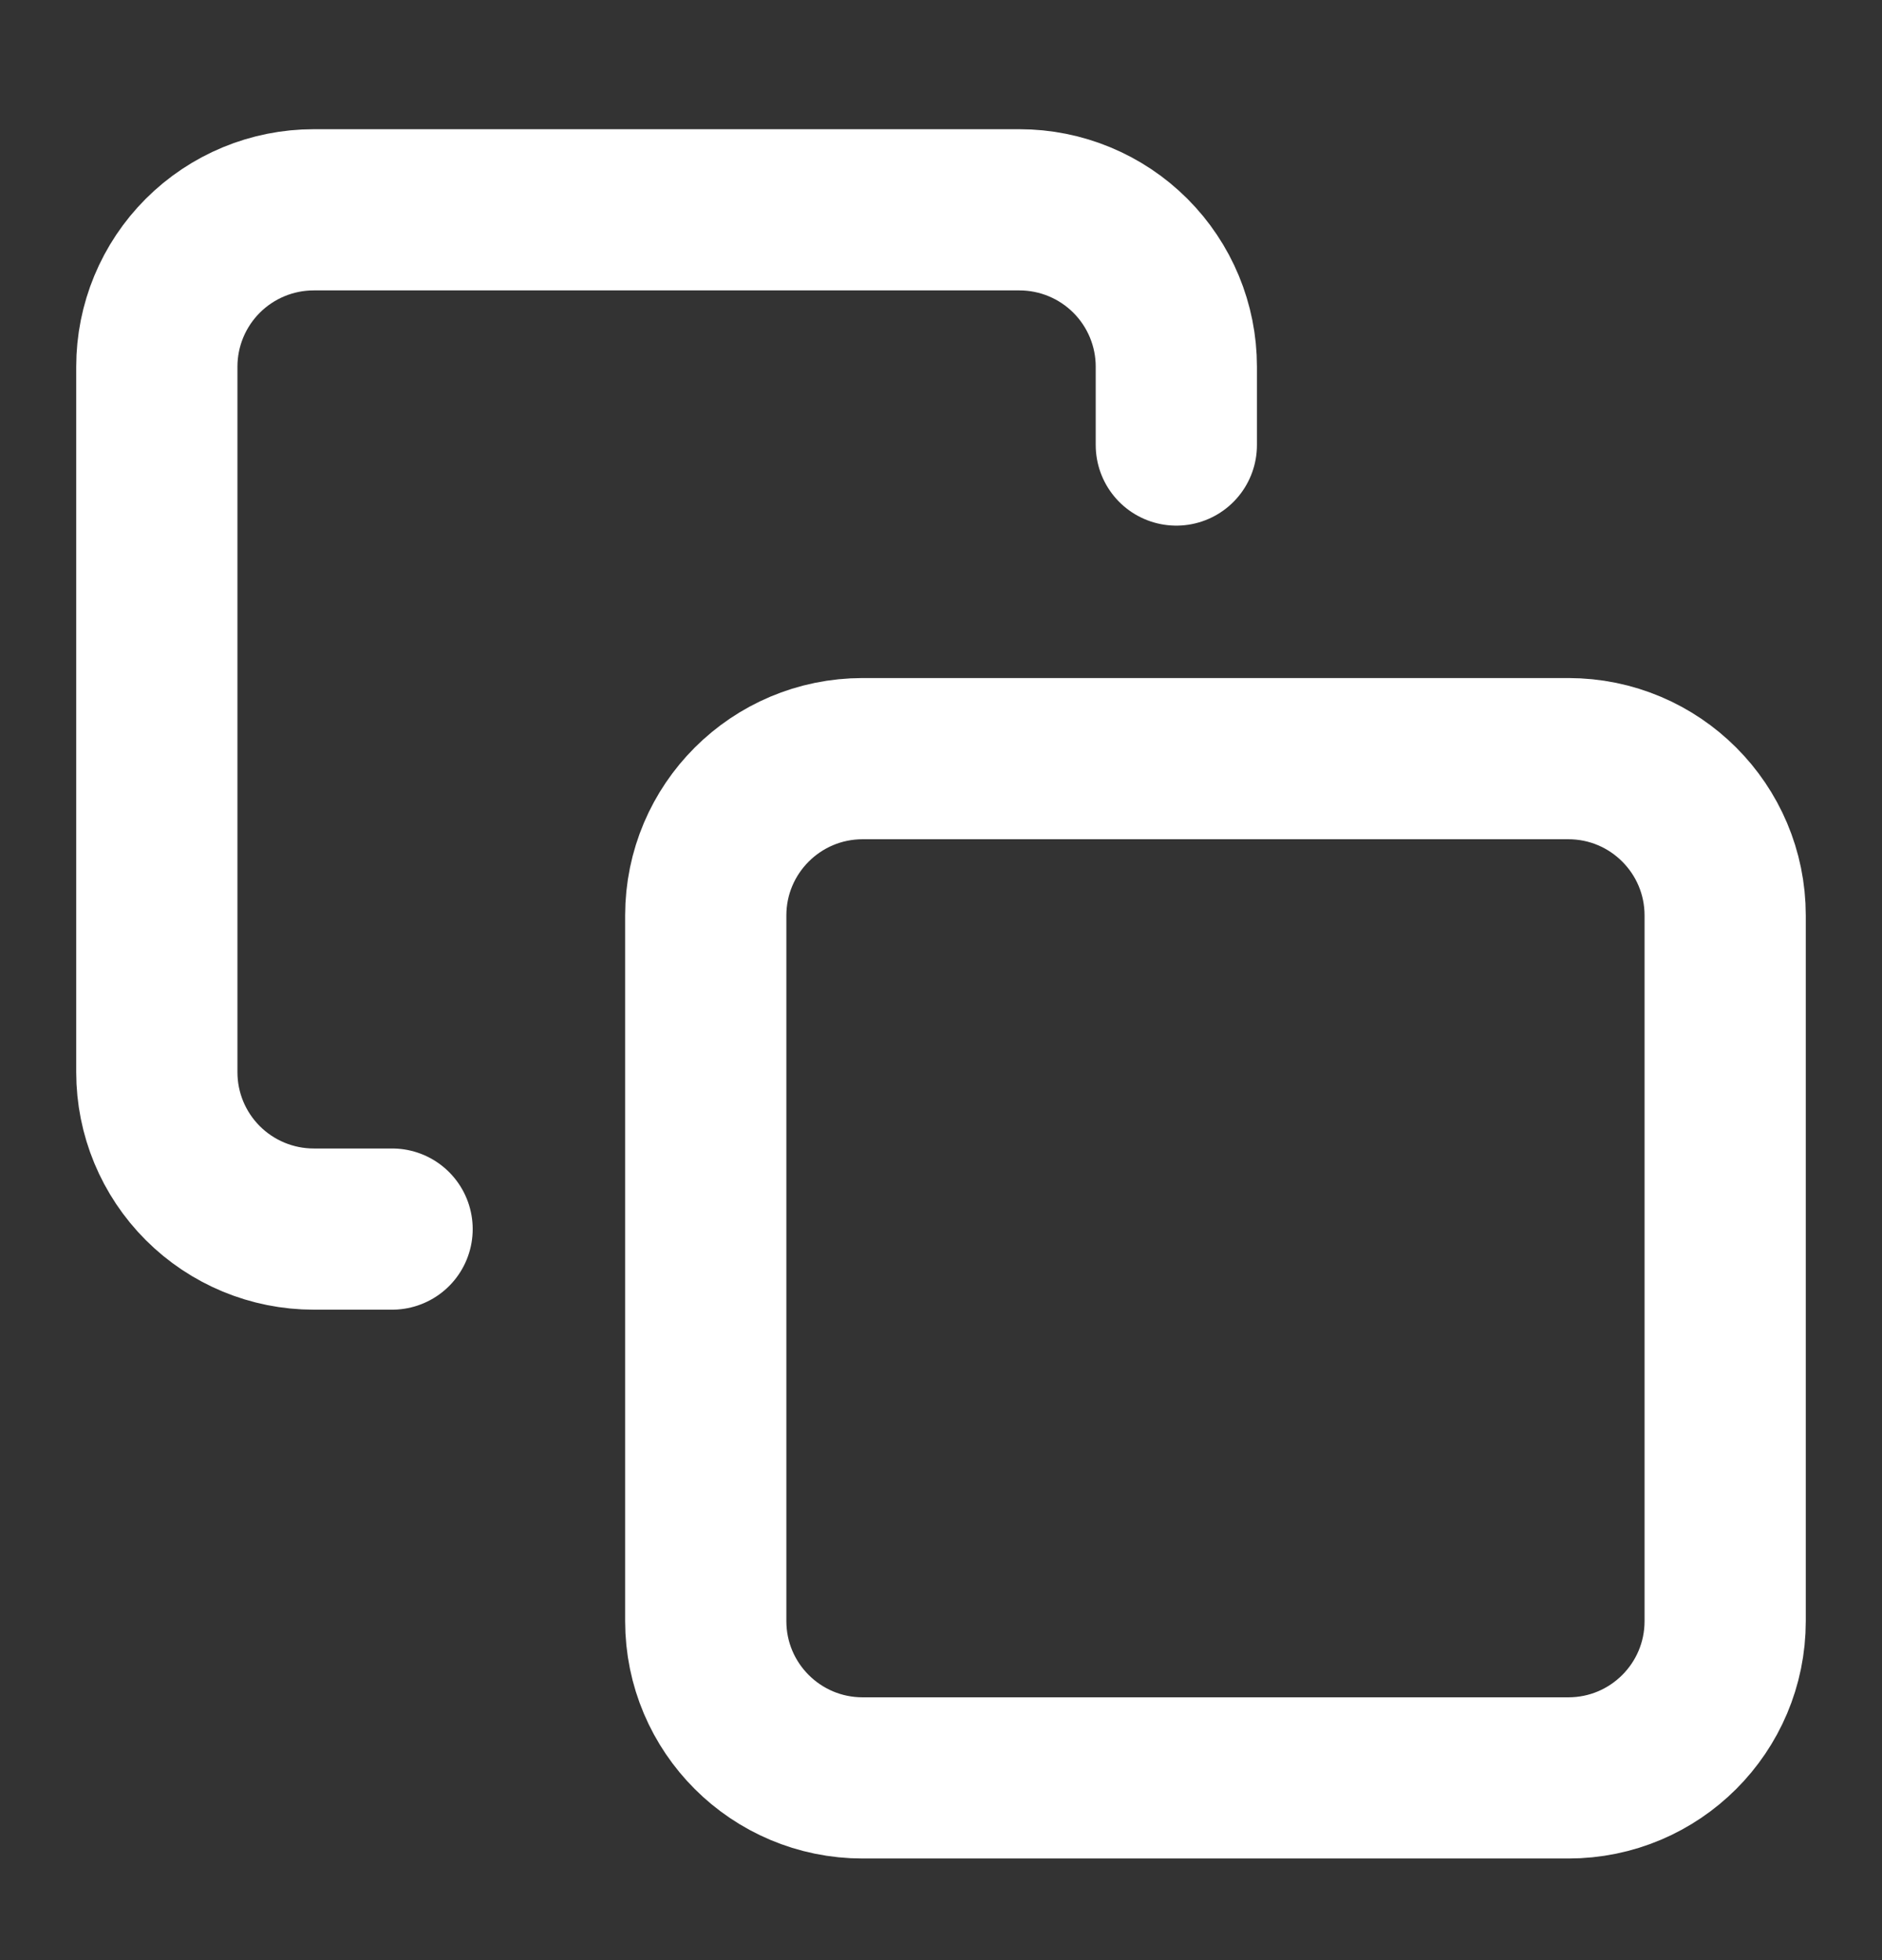 <svg width="24" height="25" viewBox="0 0 24 25" fill="none" xmlns="http://www.w3.org/2000/svg">
<rect x="0" y="0" width="24" height="25" fill="#333333" stroke="none"/>
<path d="M20 9.676H11.001C9.896 9.676 9 10.572 9 11.676V20.676C9 21.781 9.896 22.676 11.001 22.676H20C21.105 22.676 22 21.781 22 20.676V11.676C22 10.572 21.105 9.676 20 9.676Z" stroke="white" stroke-width="2.056" stroke-linecap="round" stroke-linejoin="round"/>
<path d="M5 15.676H4C3.47 15.676 2.961 15.465 2.586 15.09C2.211 14.715 2 14.207 2 13.676V4.676C2 4.146 2.211 3.637 2.586 3.262C2.961 2.887 3.47 2.676 4 2.676H13.001C13.531 2.676 14.04 2.887 14.415 3.262C14.79 3.637 15.001 4.146 15.001 4.676V5.676" stroke="white" stroke-width="2.056" stroke-linecap="round" stroke-linejoin="round"/>
</svg>
